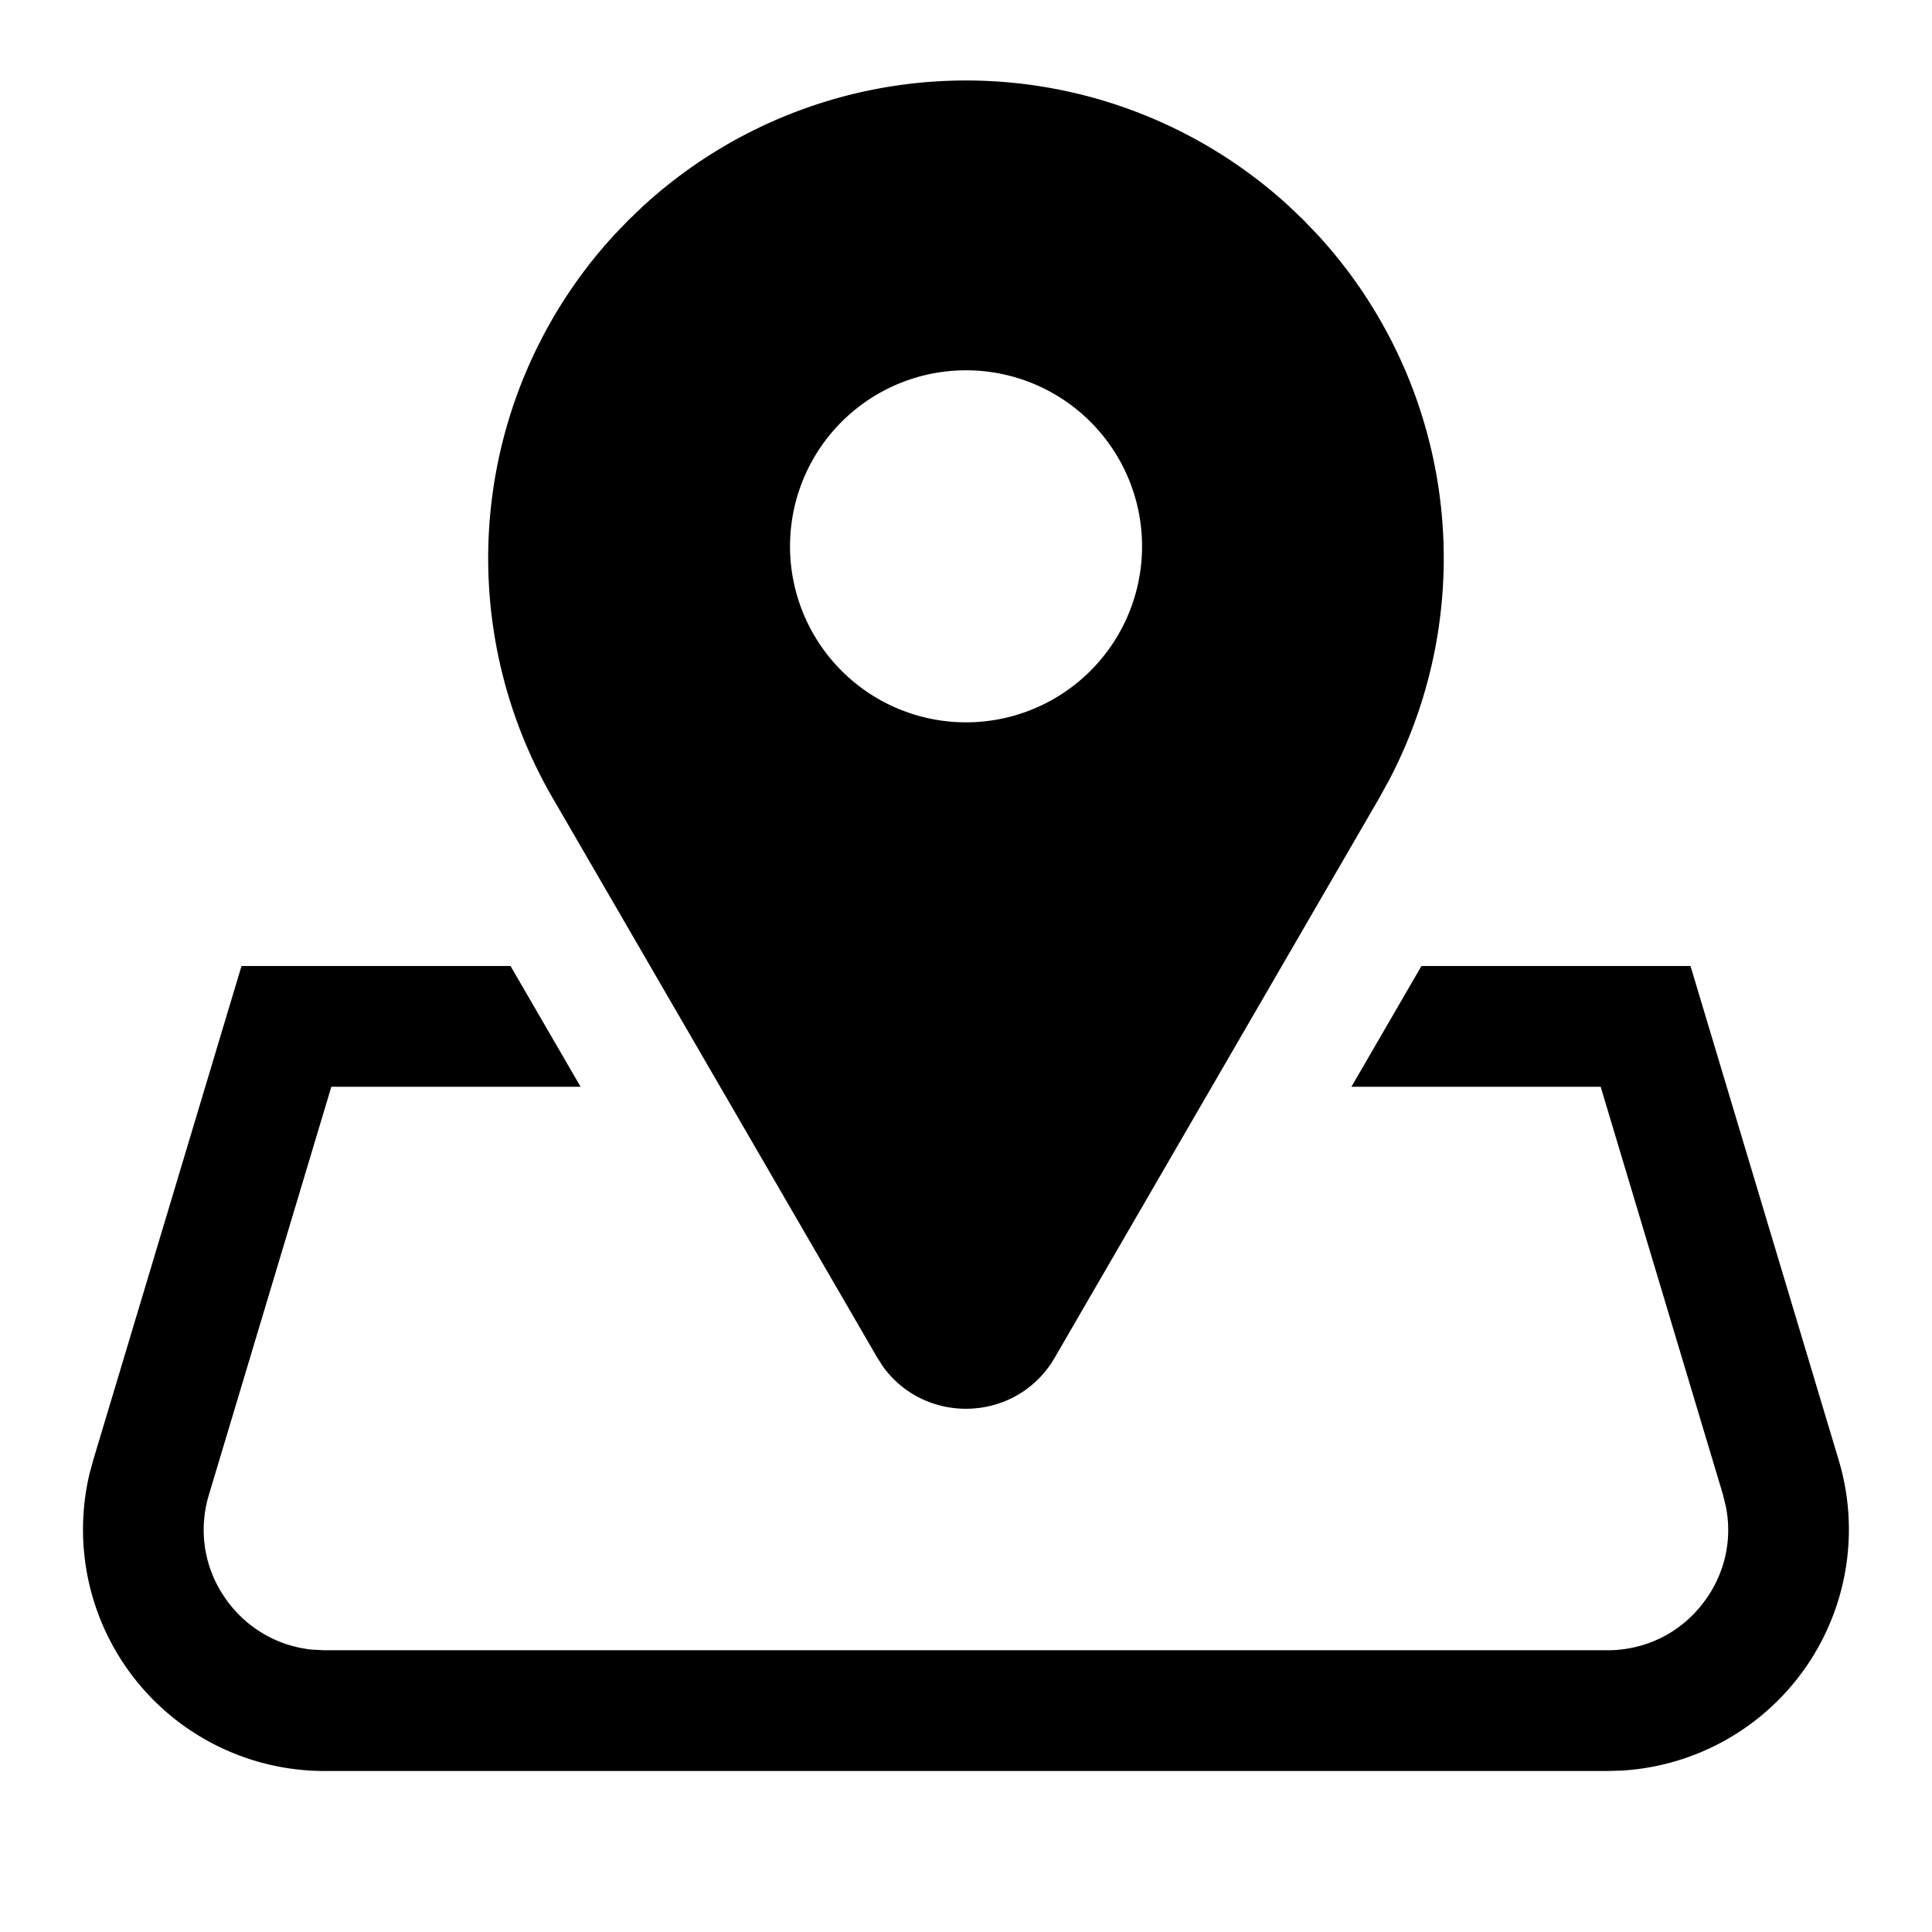 <svg width="24" height="24" xmlns="http://www.w3.org/2000/svg"><path d="M6.342 12l.87 1.5H4.116l-1.521 5.069c-.138.459-.053.943.233 1.326.255.342.63.554 1.046.597l.158.008h15.936c.479 0 .918-.22 1.203-.605.254-.341.35-.761.27-1.172l-.037-.154-1.52-5.069h-3.096l.87-1.5H21l1.841 6.138a3 3 0 01-2.697 3.857l-.176.005H4.032a3 3 0 01-2.92-3.692l.046-.17L3 12h3.342zm1.647-9.44a5.936 5.936 0 018.022 0l.186.178.179.187a5.936 5.936 0 01.883 6.76l-.125.227-4.031 6.952c-.468.808-1.6.846-2.131.116l-.075-.116-4.032-6.952a5.935 5.935 0 01.759-6.987l.179-.187.186-.178zM12 4.6a2.186 2.186 0 10.001 4.373A2.186 2.186 0 0012 4.6z" fill-rule="evenodd"/></svg>